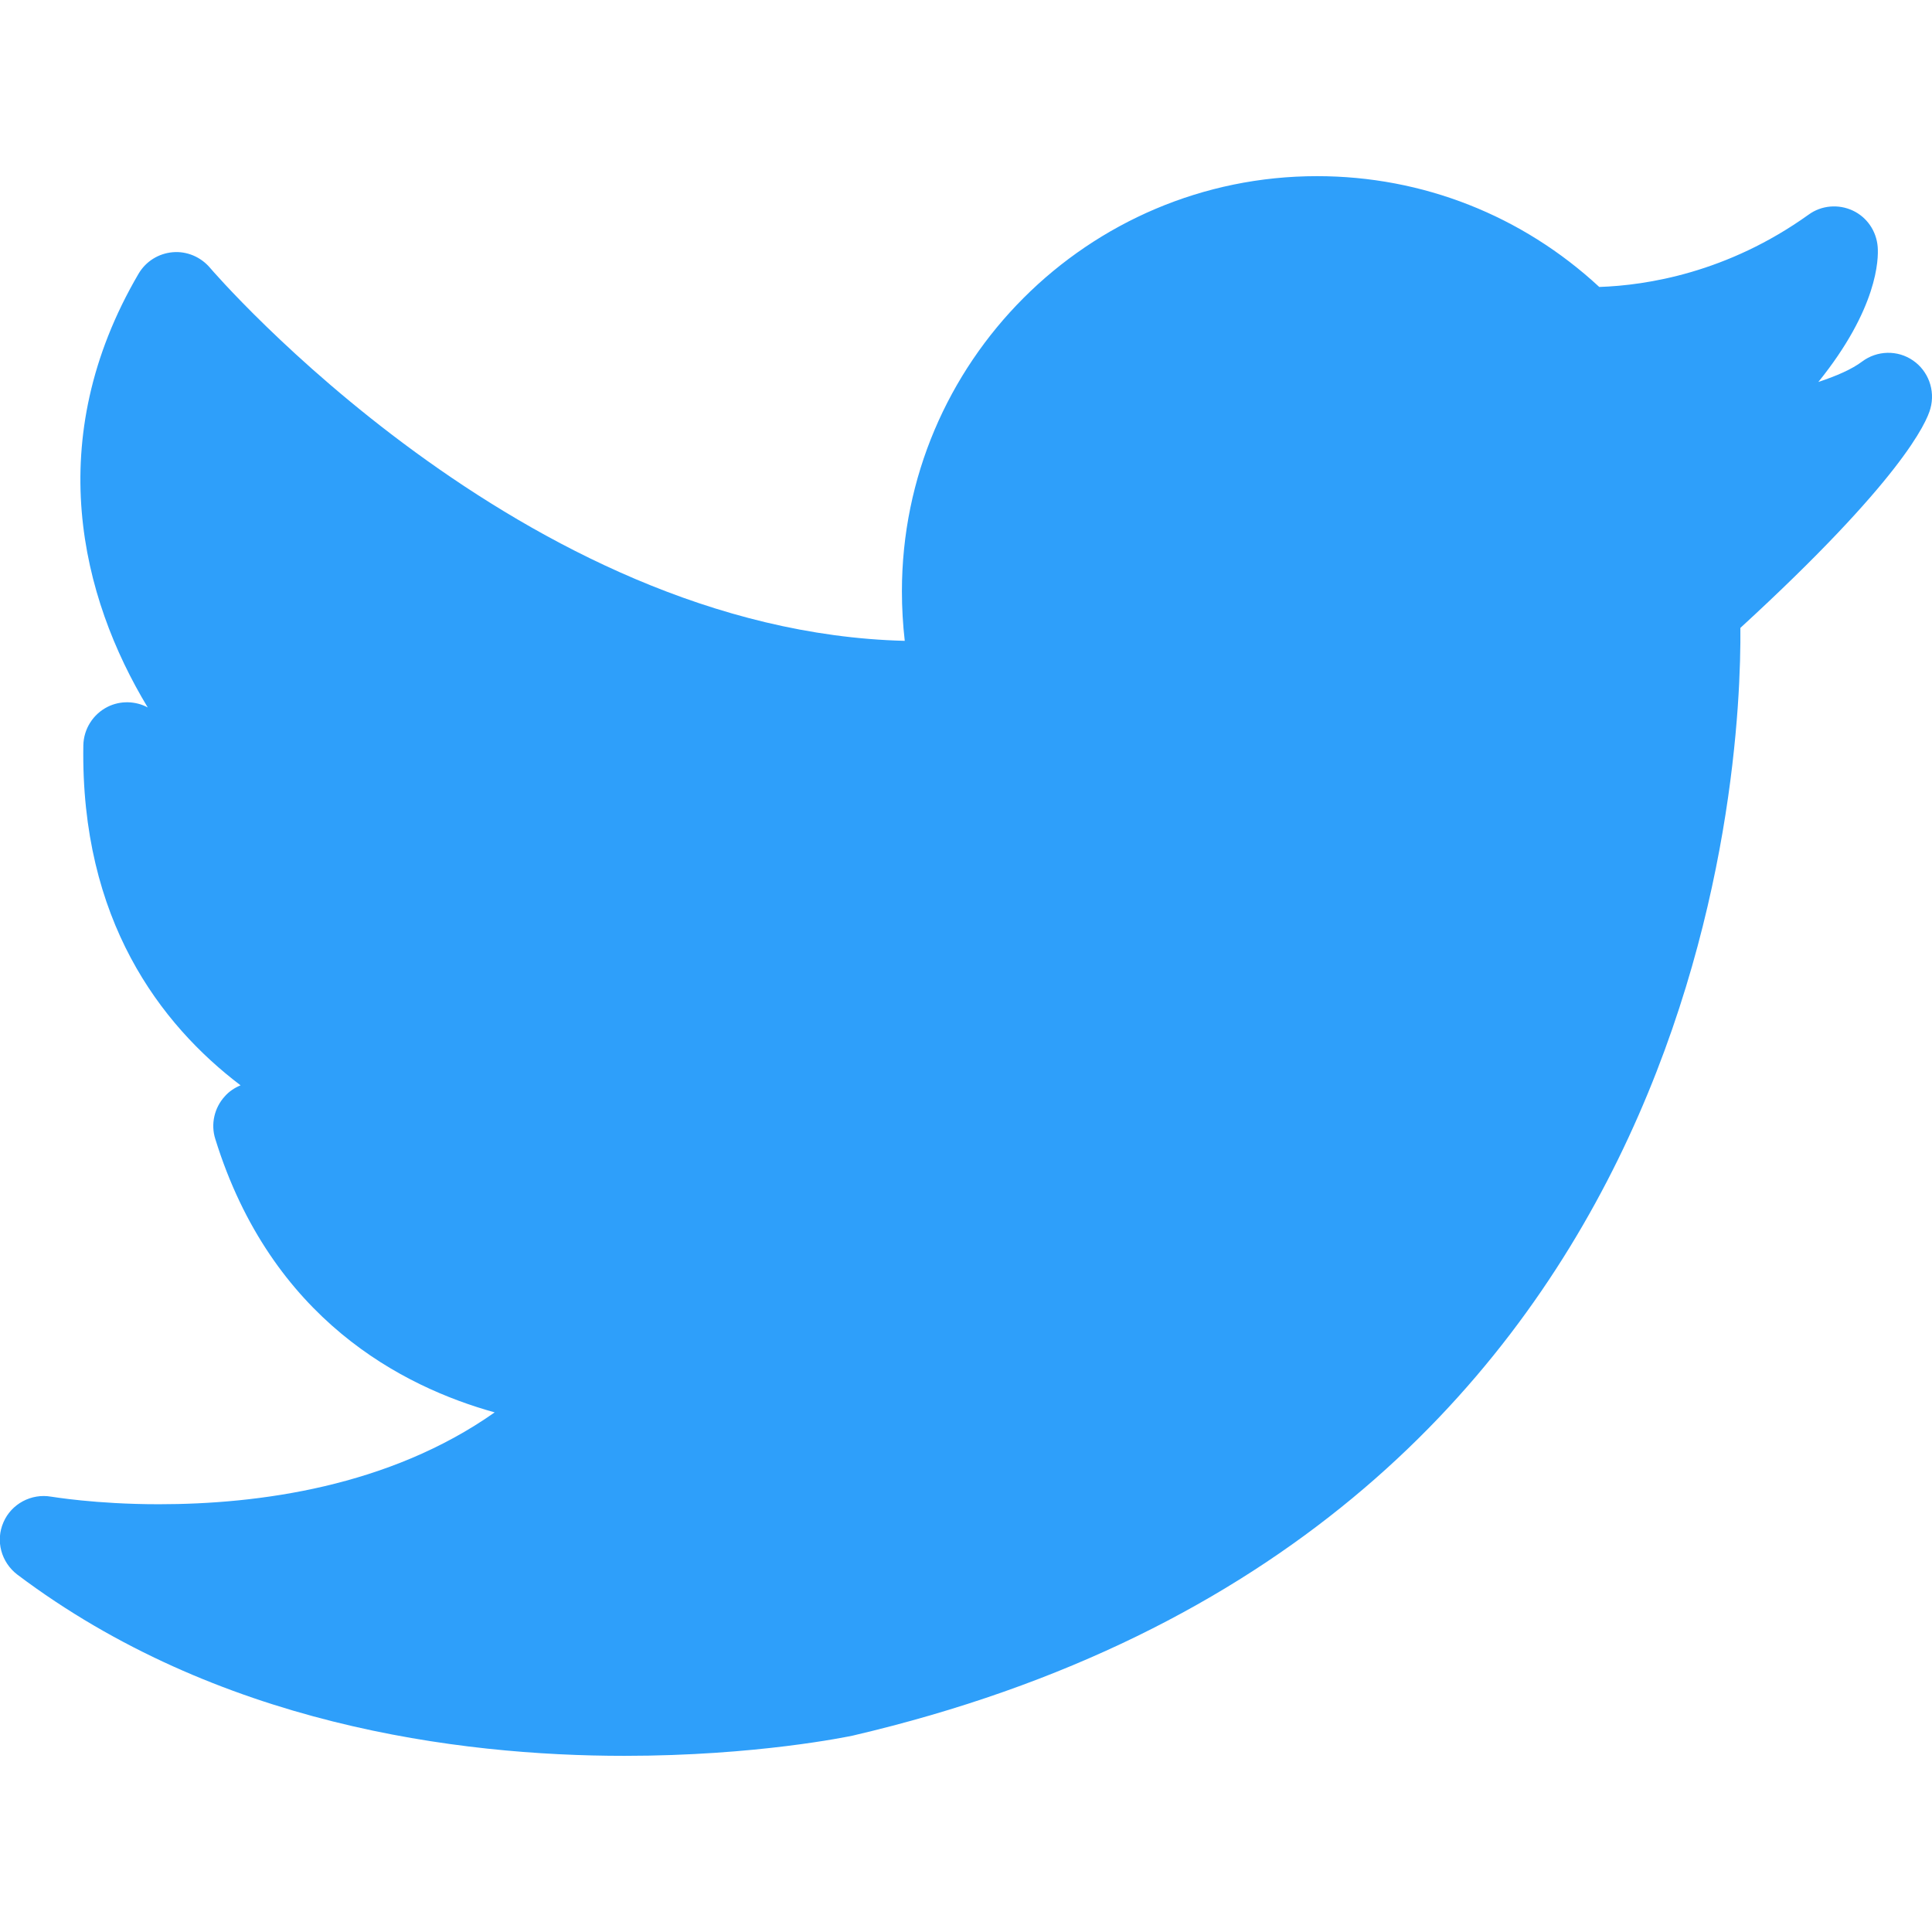 <?xml version="1.0" encoding="utf-8"?>
<!-- Generator: Adobe Illustrator 23.0.3, SVG Export Plug-In . SVG Version: 6.00 Build 0)  -->
<svg version="1.1" id="Capa_1" xmlns="http://www.w3.org/2000/svg" xmlns:xlink="http://www.w3.org/1999/xlink" x="0px" y="0px"
	 viewBox="0 0 612 612" style="enable-background:new 0 0 612 612;" xml:space="preserve">
<style type="text/css">
	.st0{fill:#2E9FFA;}
</style>
<g id="twitter">
	<g>
		<path class="st0" d="M606,114.2c-4.9-3.4-11.4-3.2-16.1,0.3c-3.3,2.5-8.2,4.6-13.9,6.5c18.8-23.3,19.1-38.9,18.8-42.8
			c-0.4-5-3.4-9.4-7.9-11.5c-4.5-2.1-9.9-1.7-14,1.3c-25.7,18.4-51.3,22.4-66.3,22.9c-24.4-22.6-55.9-35.1-89.4-35.1
			c-72.5,0-131.5,59-131.5,131.5c0,5.2,0.3,10.5,0.9,15.7c-121-3-219.1-117-220.1-118.2c-2.9-3.4-7.3-5.3-11.8-4.9
			c-4.5,0.4-8.5,2.9-10.8,6.8c-30.8,52.6-18.2,102.5,2.9,137.4c-3.9-2.1-8.7-2.2-12.7-0.2c-4.6,2.3-7.6,7-7.7,12.2
			c-0.9,55.3,24.4,88.4,49.8,107.7c-1.9,0.8-3.6,1.9-5,3.5c-3.3,3.6-4.5,8.8-3,13.5c17.7,57.1,59.3,78.5,88.5,86.6
			c-33.5,23.6-74.9,29.1-106.4,29.1c-20.1,0-33.9-2.4-34.1-2.4c-6.3-1.1-12.6,2.3-15.1,8.1c-2.6,5.9-0.7,12.7,4.4,16.6
			c63.1,47.5,139.4,57.4,192.3,57.4c41.8,0,70.8-6.1,72.3-6.4c271.3-63.4,281.6-306.6,281.2-350.9c50.9-46.7,59-65,60.2-69.5
			C613.1,123.6,610.8,117.5,606,114.2z"/>
	</g>
</g>
</svg>
